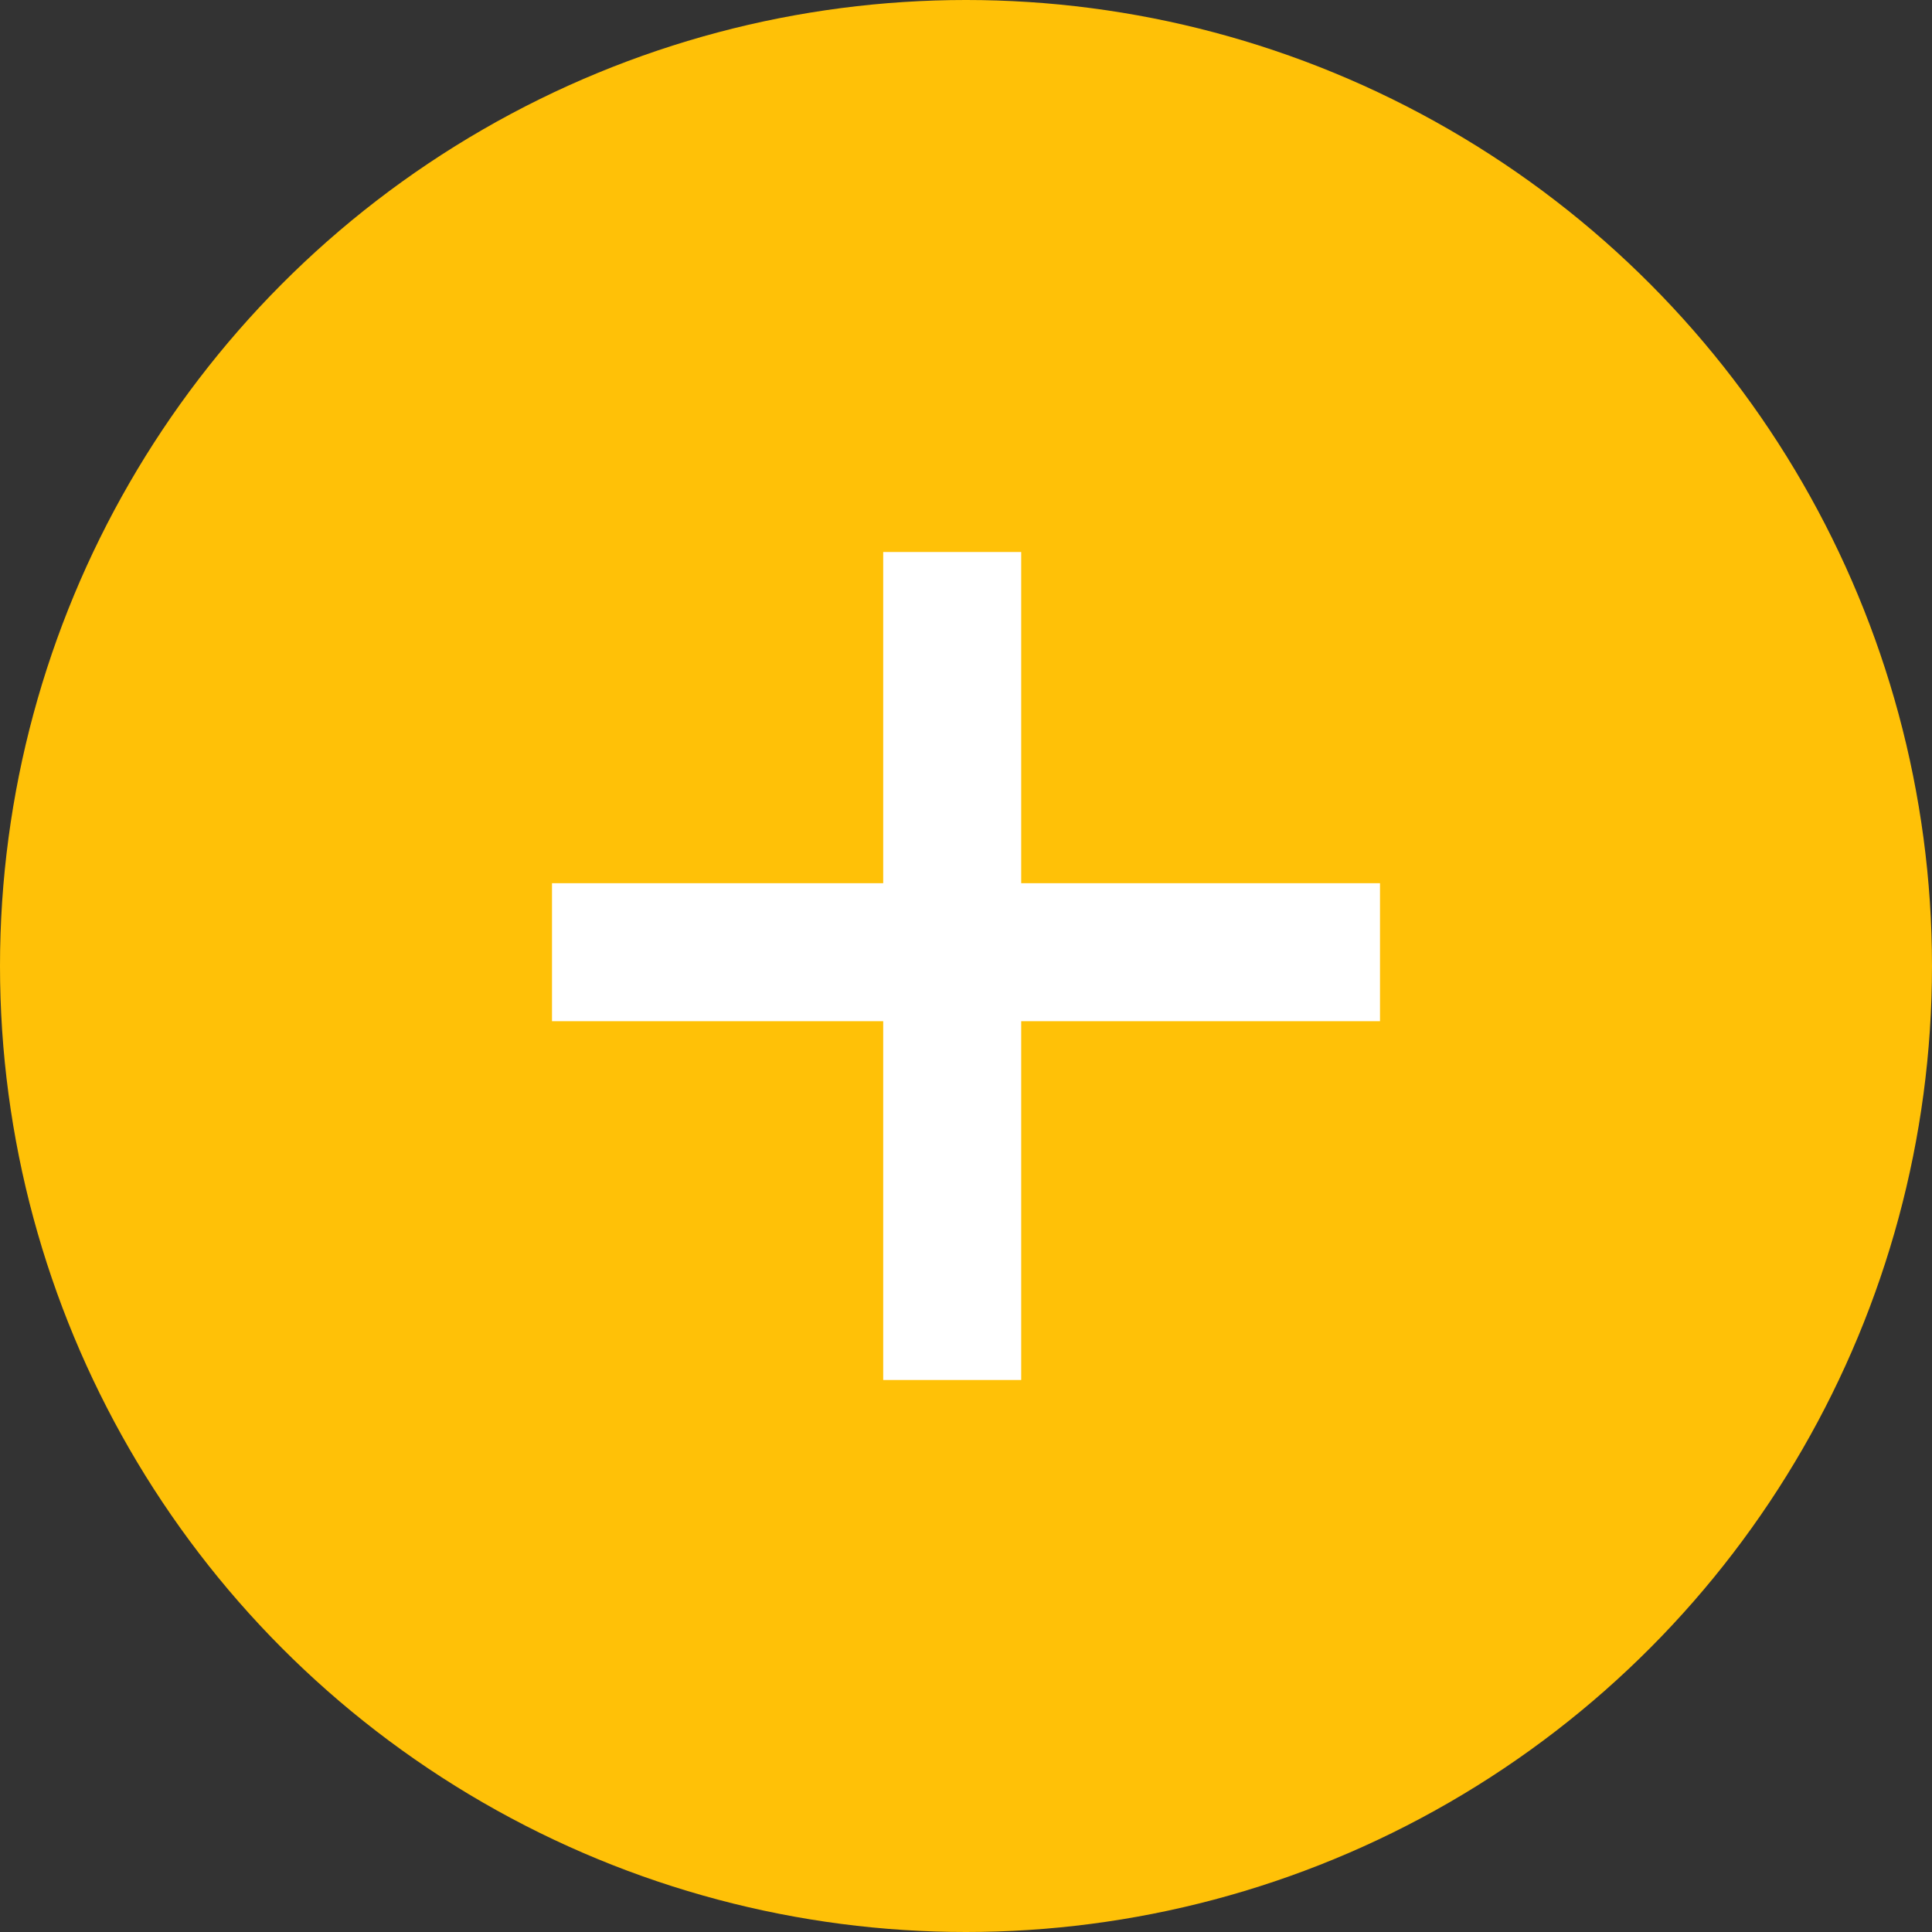 <svg width="70" height="70" viewBox="0 0 70 70" fill="none" xmlns="http://www.w3.org/2000/svg">
<rect x="0" y="0" width="70" height="70" fill="#333333" stroke="none"/>
<circle cx="35" cy="35" r="35" fill="#FFC107"/>
<line x1="20" y1="34.5" x2="50" y2="34.5" stroke="white" stroke-width="5"/>
<line x1="34.5" y1="50" x2="34.5" y2="20" stroke="white" stroke-width="5"/>
</svg>
